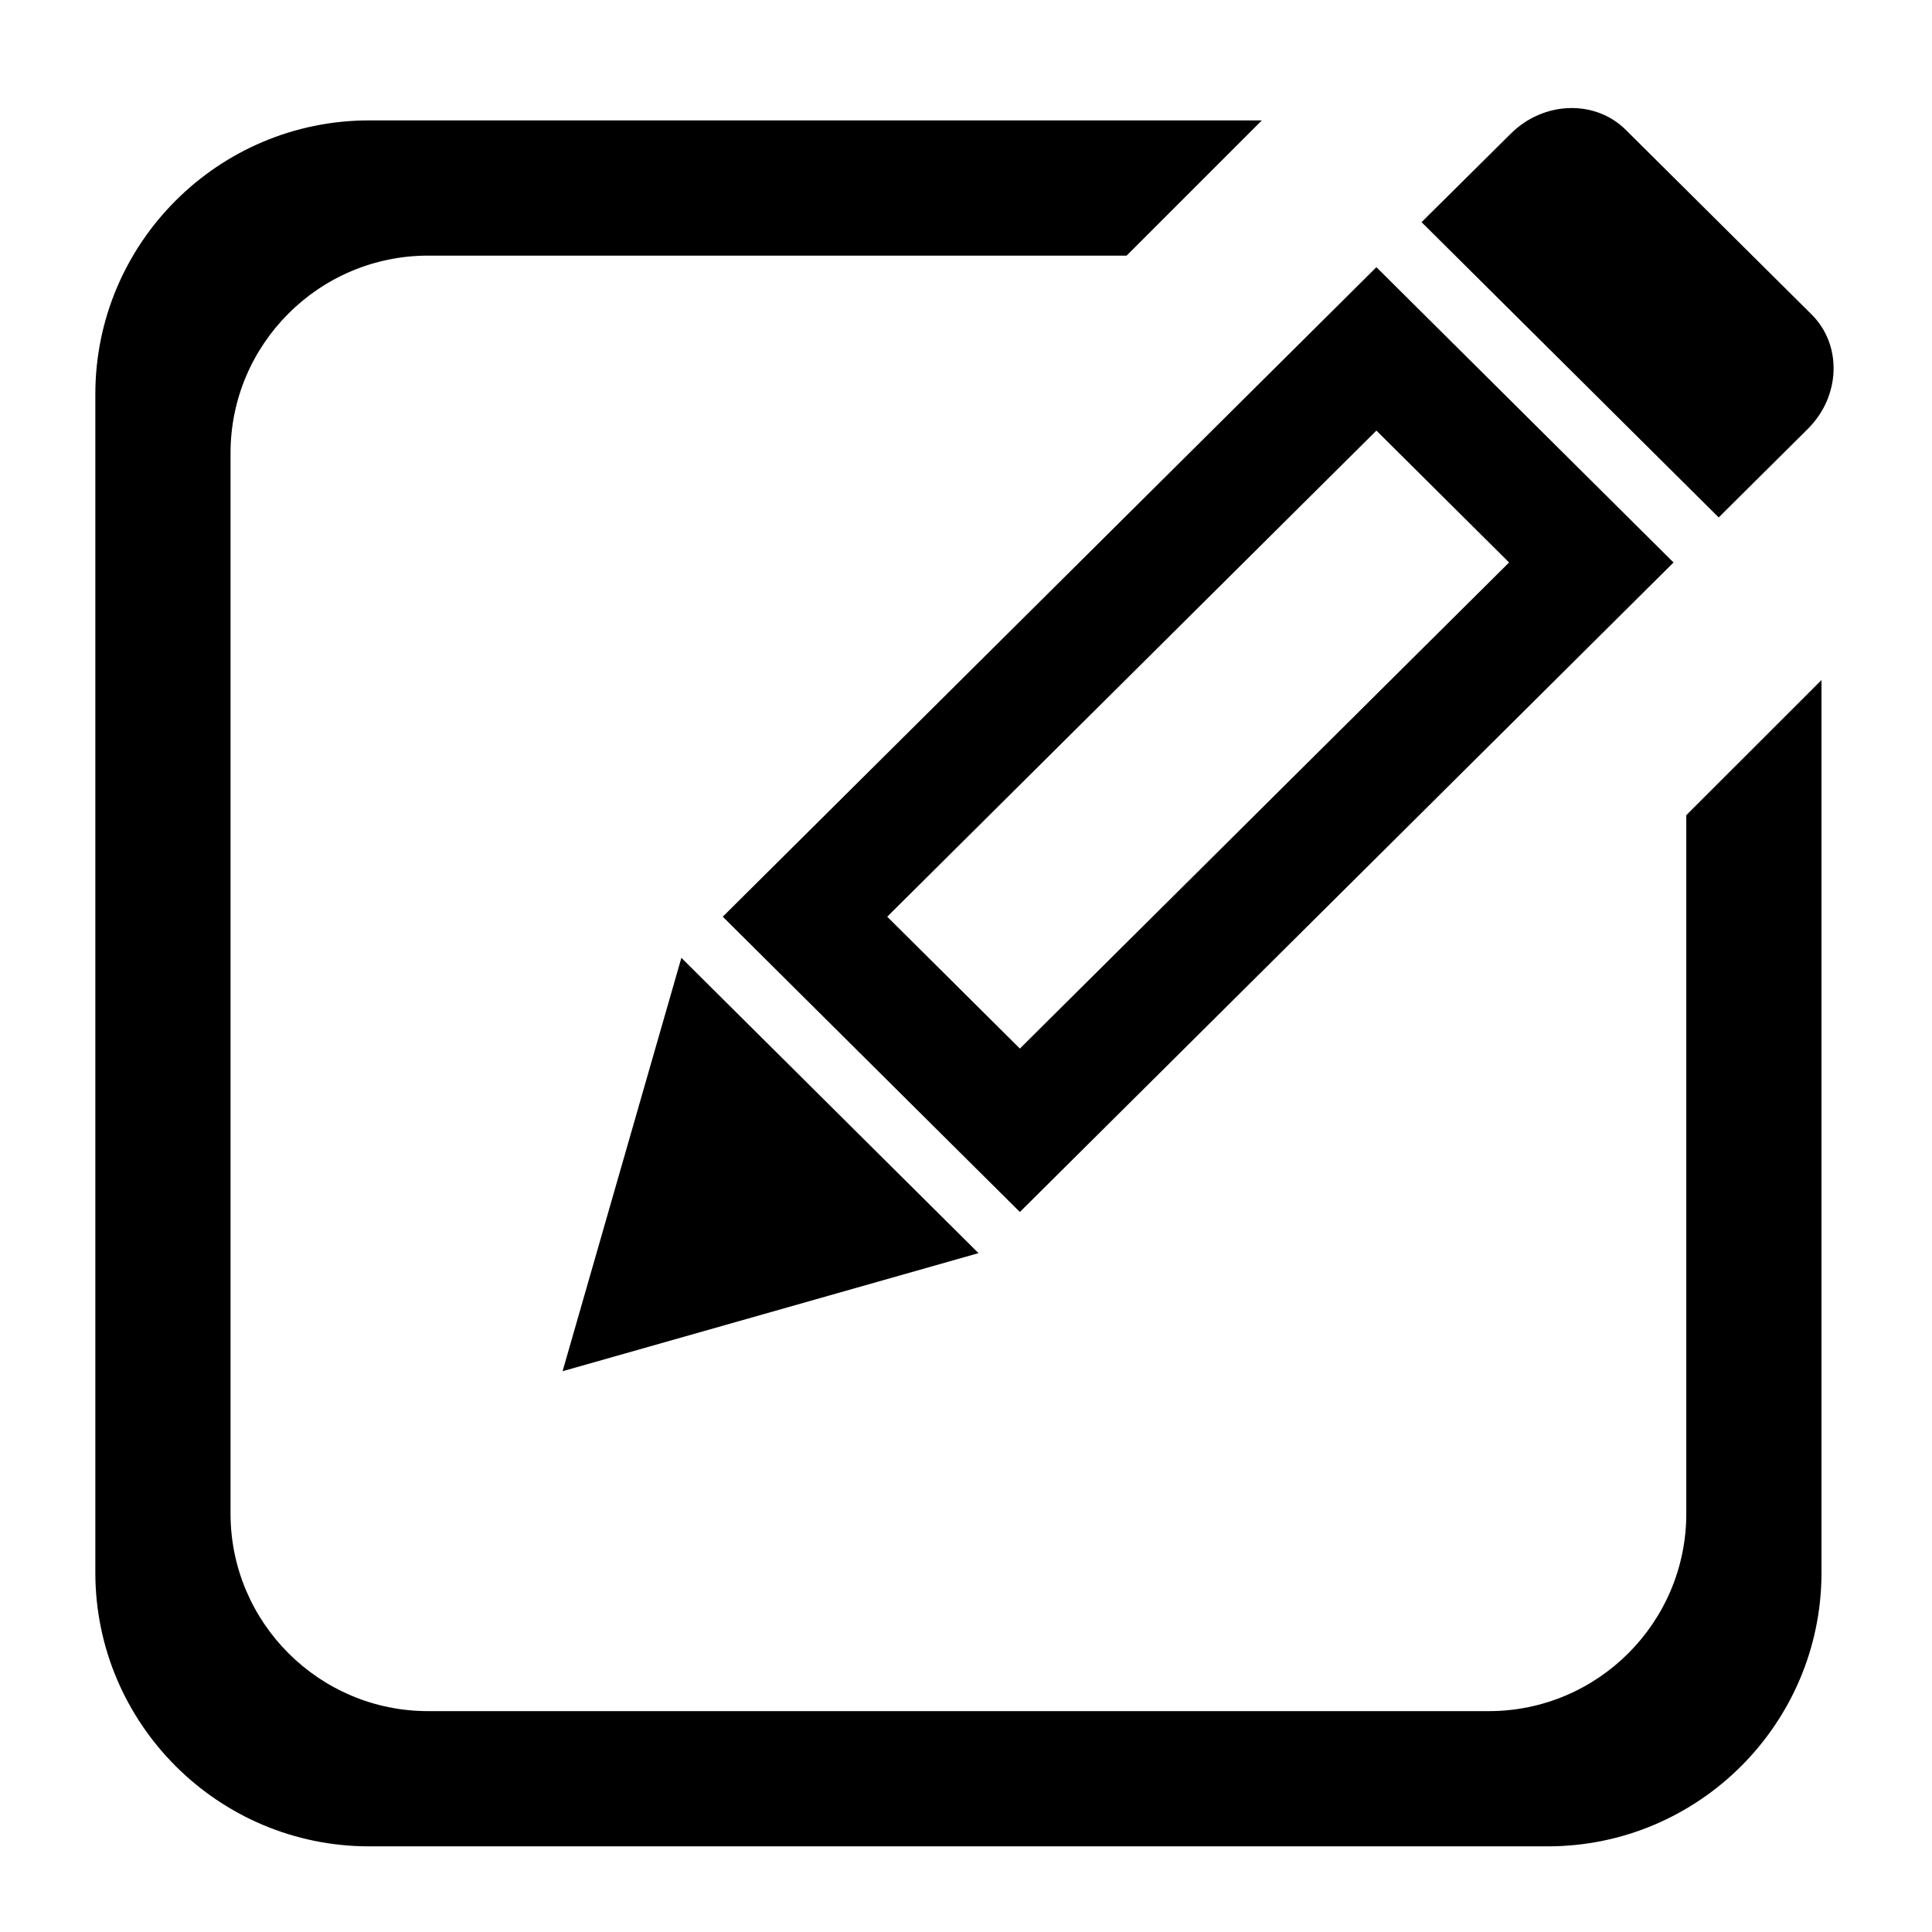 <?xml version="1.0" standalone="no"?><!DOCTYPE svg PUBLIC "-//W3C//DTD SVG 1.1//EN" "http://www.w3.org/Graphics/SVG/1.1/DTD/svg11.dtd"><svg t="1638951175004" class="icon" viewBox="0 0 1024 1024" version="1.1" xmlns="http://www.w3.org/2000/svg" p-id="4874" xmlns:xlink="http://www.w3.org/1999/xlink" width="200" height="200"><defs><style type="text/css"></style></defs><path d="M958.228 227.287l-47.288 46.966-157.481-156.508 47.293-46.899c17.352-17.29 44.703-18.196 60.964-2.002l98.447 97.807c16.328 16.184 15.421 43.351-1.935 60.636zM729.523 141.614L383.078 485.868l157.476 156.513 346.455-344.253-157.486-156.513zM470.241 485.873l259.282-257.644 70.323 69.893-259.287 257.638-70.318-69.888zM518.625 664.192l-220.447 62.577 62.966-219.095 157.481 156.518z" p-id="4875"></path><path d="M195.625 978.601c-80.005 0-145.096-65.091-145.096-145.101V208.911c0-80.005 65.091-145.096 145.096-145.096h473.175l-71.67 71.67H226.918c-57.748 0-104.73 46.95-104.73 104.663v562.12c0 57.708 46.956 104.663 104.668 104.663H789.094c57.718 0 104.673-46.956 104.673-104.668V432.067l71.665-71.624v473.057c0 80.01-65.091 145.101-145.101 145.101H195.625z" p-id="4876"></path></svg>